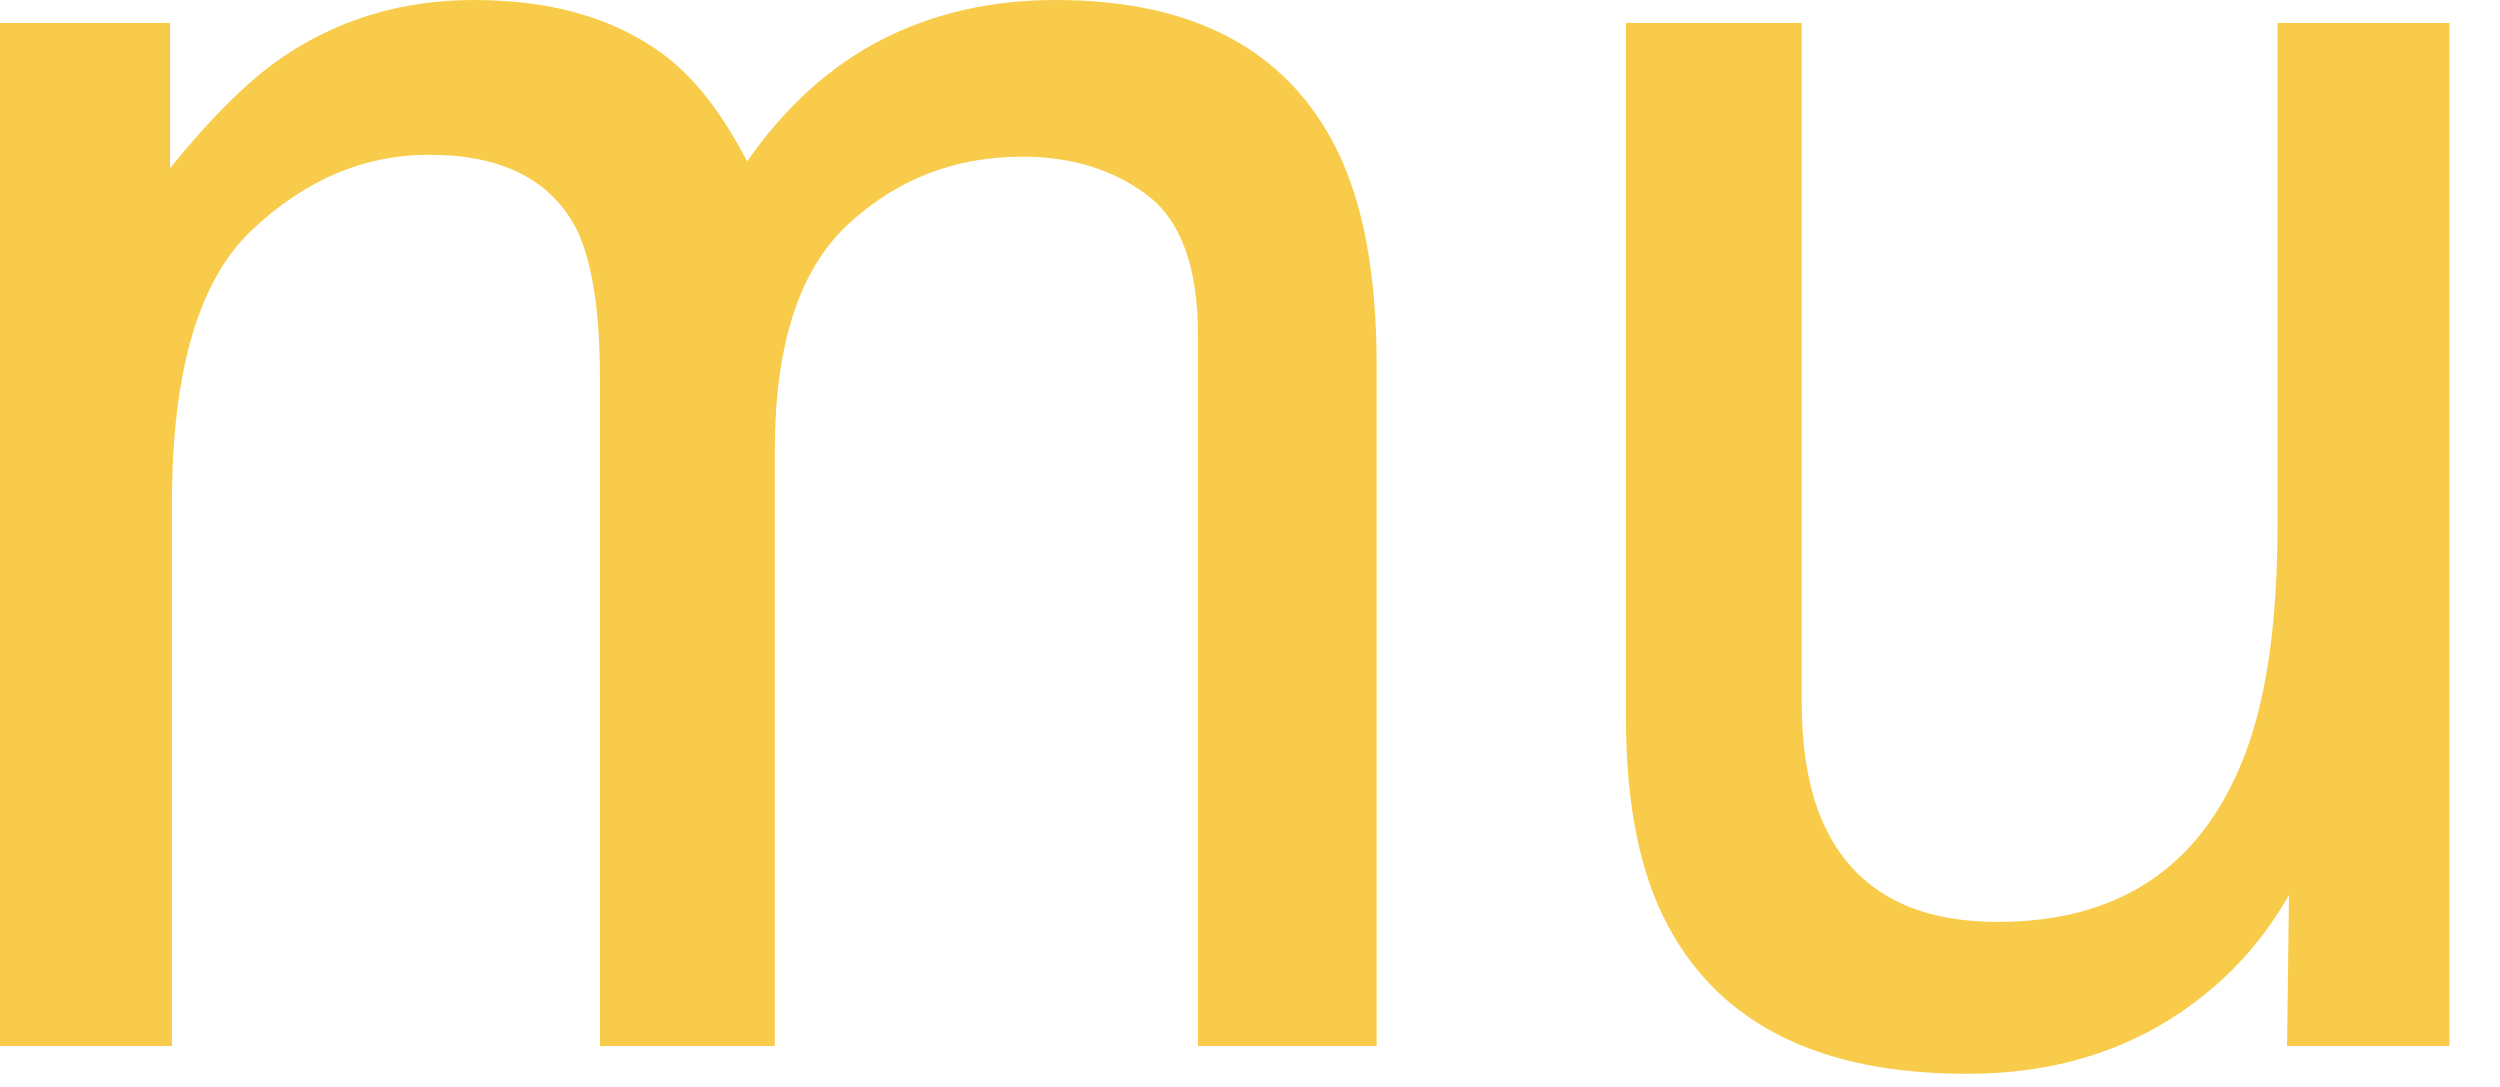 <?xml version="1.0" encoding="UTF-8"?>
<svg width="46px" height="20px" viewBox="0 0 46 20" version="1.1" xmlns="http://www.w3.org/2000/svg" xmlns:xlink="http://www.w3.org/1999/xlink">
    <!-- Generator: Sketch 54.1 (76490) - https://sketchapp.com -->
    <title>logo</title>
    <desc>Created with Sketch.</desc>
    <g id="Landing" stroke="none" stroke-width="1" fill="none" fill-rule="evenodd">
        <g id="LP-Metropolis-v2" transform="translate(-1282, -1306)" fill="#F8CC4A" fill-rule="nonzero">
            <g id="Footer" transform="translate(0, 1280)">
                <g id="logo" transform="translate(1282, 26)">
                    <path d="M0,0.422 L3.129,0.422 L3.129,3.094 C3.879,2.168 4.559,1.494 5.168,1.072 C6.211,0.357 7.395,0 8.719,0 C10.219,0 11.426,0.369 12.34,1.107 C12.855,1.529 13.324,2.15 13.746,2.971 C14.449,1.963 15.275,1.216 16.225,0.729 C17.174,0.243 18.24,0 19.424,0 C21.955,0 23.678,0.914 24.592,2.742 C25.084,3.727 25.33,5.051 25.33,6.715 L25.33,19.248 L22.043,19.248 L22.043,6.17 C22.043,4.916 21.729,4.055 21.103,3.586 C20.476,3.117 19.711,2.883 18.809,2.883 C17.566,2.883 16.497,3.299 15.601,4.131 C14.704,4.963 14.256,6.352 14.256,8.297 L14.256,19.248 L11.039,19.248 L11.039,6.961 C11.039,5.684 10.887,4.752 10.582,4.166 C10.102,3.287 9.205,2.848 7.893,2.848 C6.697,2.848 5.61,3.311 4.632,4.236 C3.653,5.162 3.164,6.838 3.164,9.264 L3.164,19.248 L0,19.248 L0,0.422 Z M33.152,0.422 L33.152,12.92 C33.152,13.881 33.305,14.666 33.609,15.275 C34.172,16.4 35.221,16.963 36.756,16.963 C38.959,16.963 40.459,15.979 41.256,14.01 C41.689,12.955 41.906,11.508 41.906,9.668 L41.906,0.422 L45.07,0.422 L45.07,19.248 L42.082,19.248 L42.117,16.471 C41.707,17.186 41.197,17.789 40.588,18.281 C39.381,19.266 37.916,19.758 36.193,19.758 C33.51,19.758 31.682,18.861 30.709,17.068 C30.182,16.107 29.918,14.824 29.918,13.219 L29.918,0.422 L33.152,0.422 Z" id="mu"></path>
                </g>
            </g>
        </g>
    </g>
</svg>